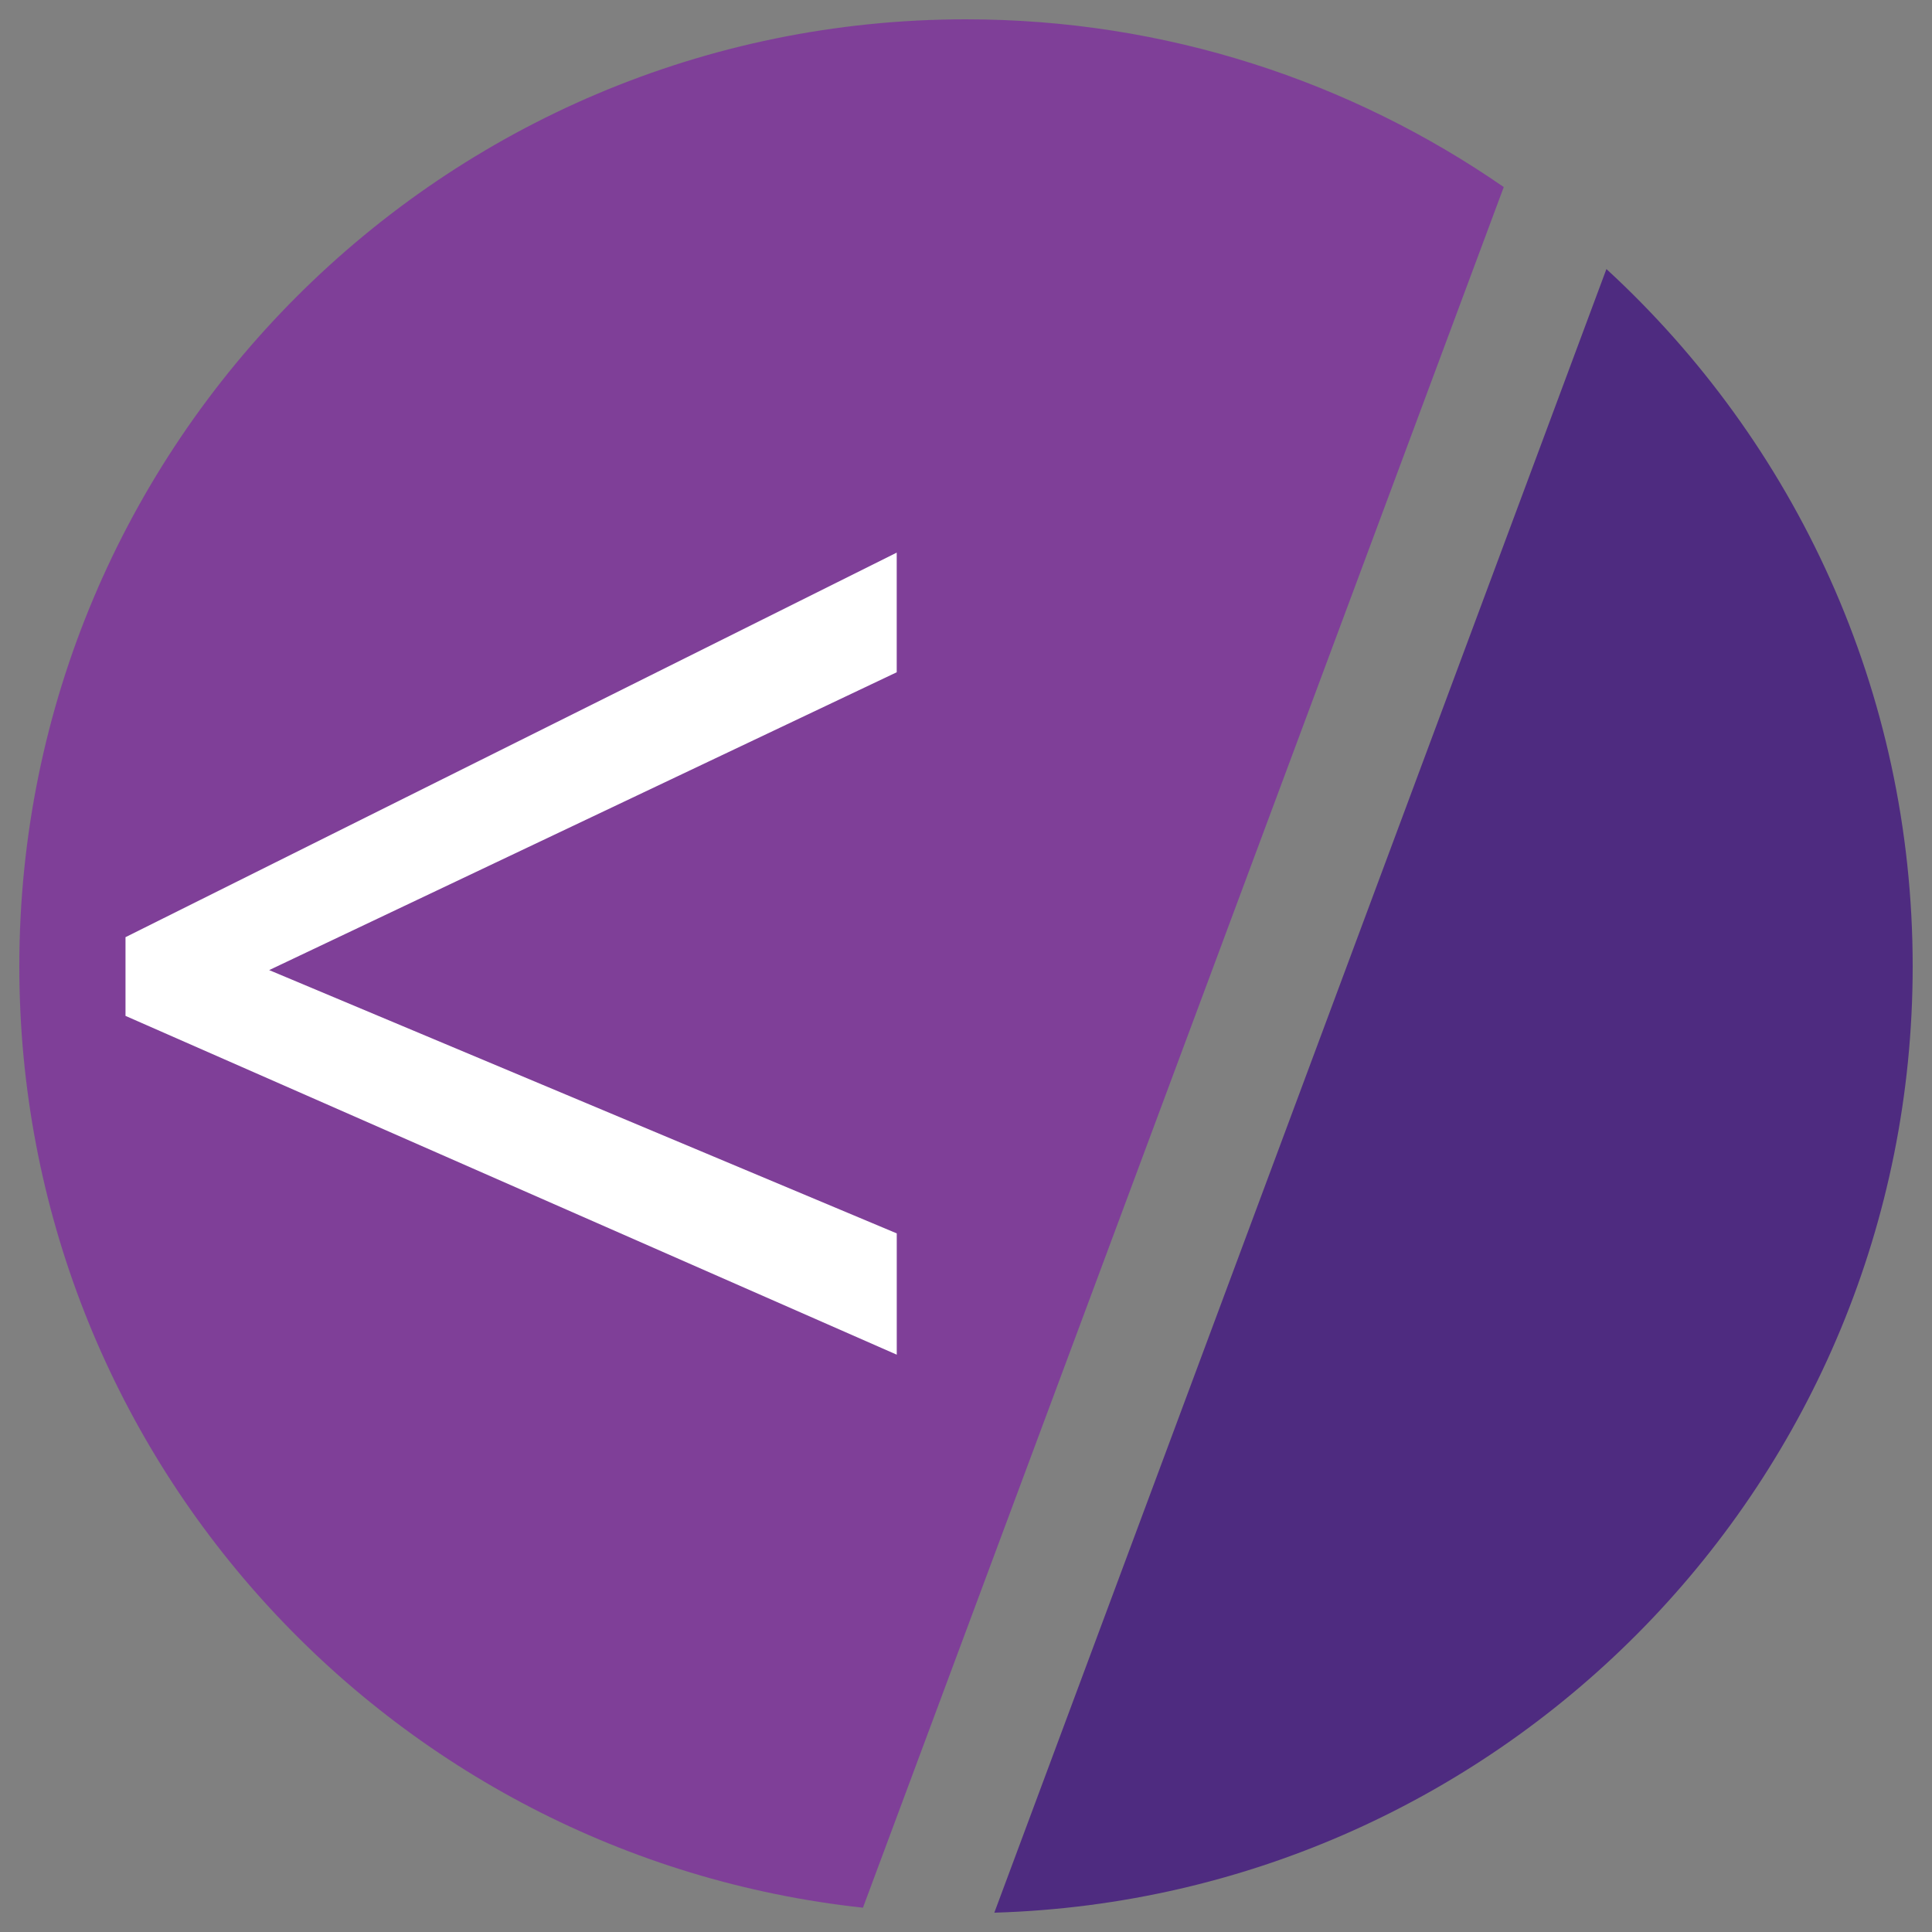<svg version="1.1" id="Layer_1" xmlns="http://www.w3.org/2000/svg" xmlns:xlink="http://www.w3.org/1999/xlink" x="0px" y="0px"
	 width="50px" height="50px" viewBox="0 0 50 50" enable-background="new 0 0 50 50" xml:space="preserve">
<rect x="0" y="0" width="50" height="50" fill="#808080" stroke="none"/>
<g>
	<g>
		<path fill-rule="evenodd" clip-rule="evenodd" fill="#4E2B80" d="M41.574,6.963L25.733,49.5C38.924,49.11,49.5,38.299,49.5,25.009
			C49.5,17.868,46.445,11.442,41.574,6.963z"/>
		<path fill-rule="evenodd" clip-rule="evenodd" fill="#7F3F98" d="M38.917,4.841C34.964,2.106,30.171,0.5,25,0.5
			C11.469,0.5,0.5,11.473,0.5,25.009c0,12.635,9.557,23.032,21.833,24.362L38.917,4.841z"/>
	</g>
	<path fill="#FFFFFF" d="M23.208,35.059L3.248,26.291v-2.037l19.959-9.952v3.096L6.966,25.106l16.242,6.814V35.059z"/>
</g>
</svg>
